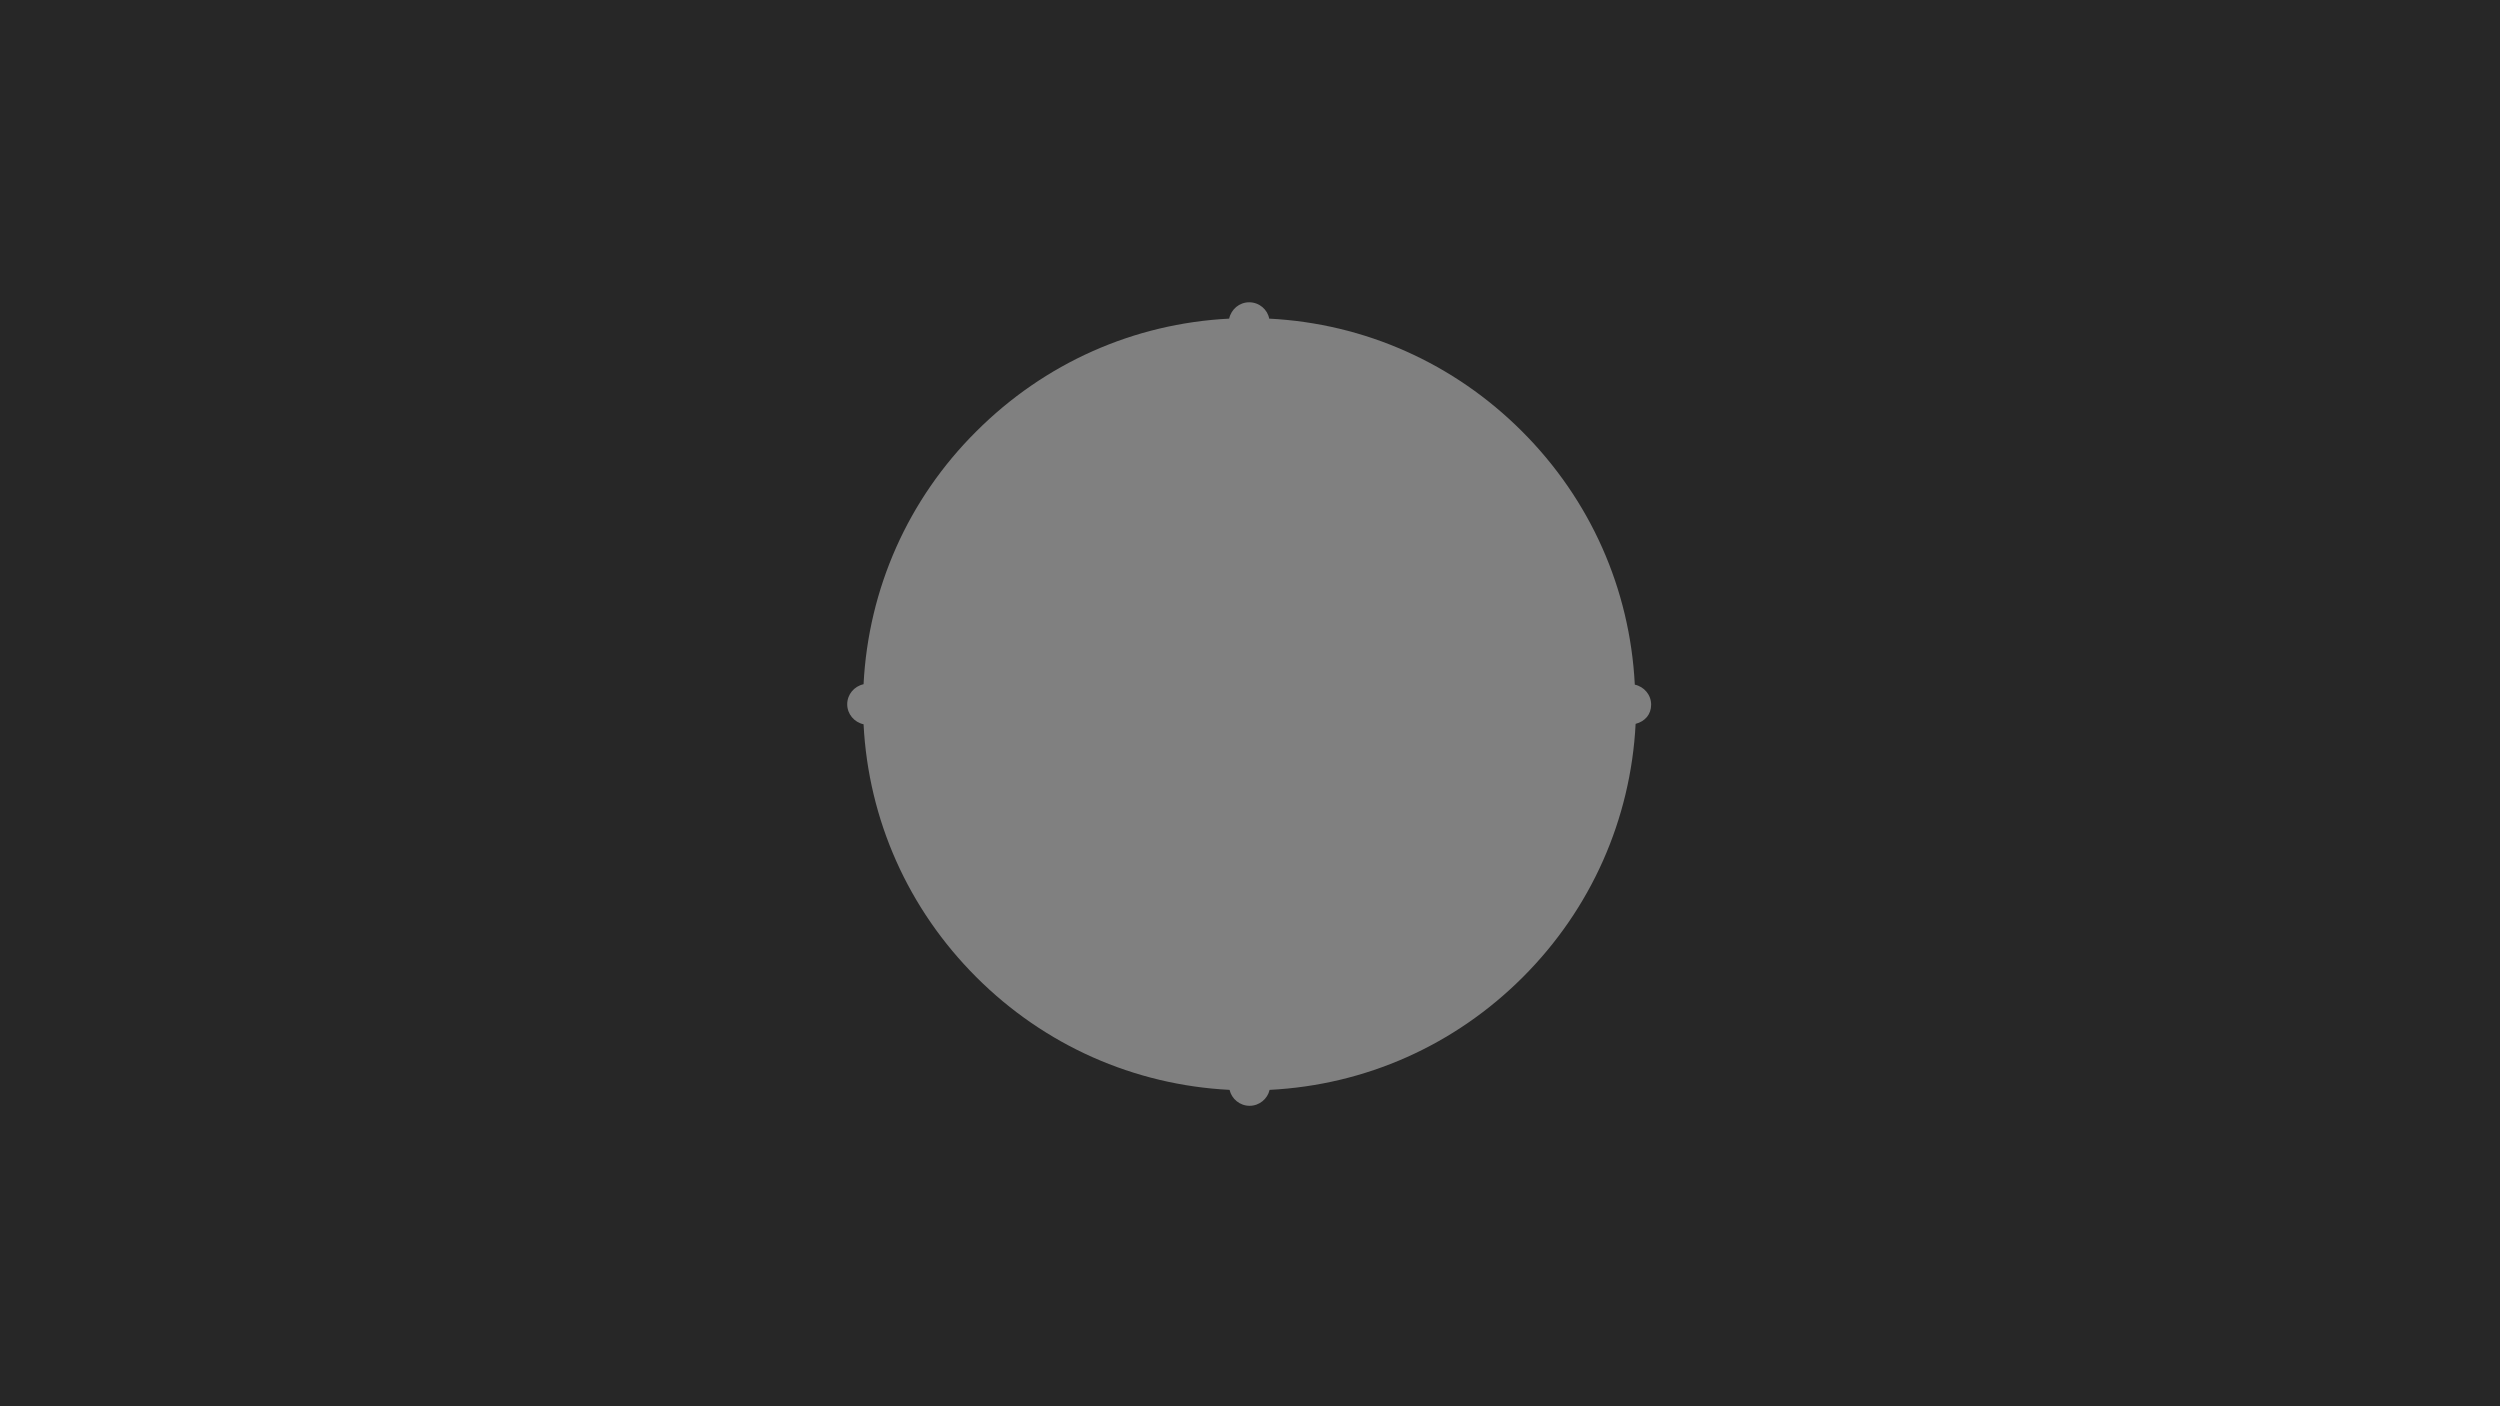 <?xml version="1.0" encoding="utf-8"?>
<!-- Generator: Adobe Illustrator 19.1.0, SVG Export Plug-In . SVG Version: 6.00 Build 0)  -->
<svg version="1.1" id="Calque_1" xmlns="http://www.w3.org/2000/svg" xmlns:xlink="http://www.w3.org/1999/xlink" x="0px" y="0px"
	 viewBox="8 126.1 612 344.2" style="enable-background:new 8 126.1 612 344.2;" xml:space="preserve">
<rect x="8" y="126.1" width="612" height="344.2" fill="#808080" stroke="none"/>
<style type="text/css">
	.st0{fill:#FFFFFF;}
	.st1{fill:#272727;}
</style>
<g>
	<path class="st0" d="M-15,635.6"/>
	<path class="st0" d="M-17.6,619.9"/>
	<path class="st1" d="M8,126.1v344.2h612V126.1H8z M408.4,303.3c-1.2,23.4-10.9,45.3-27.6,62s-38.5,26.4-62,27.6
		c-0.5,2.2-2.5,3.9-4.9,3.9s-4.4-1.7-4.9-3.9c-23.4-1.2-45.3-10.9-62-27.6s-26.4-38.5-27.6-61.9c-2.3-0.5-4-2.5-4-4.9s1.7-4.4,4-4.9
		c1.2-23.4,10.9-45.3,27.6-61.9c16.7-16.7,38.5-26.4,61.9-27.6c0.5-2.3,2.5-4,4.9-4c2.5,0,4.5,1.8,4.9,4
		c23.4,1.2,45.2,10.9,61.9,27.6s26.4,38.5,27.6,62c2.3,0.5,4,2.5,4,4.9S410.7,302.7,408.4,303.3z"/>
</g>
</svg>
